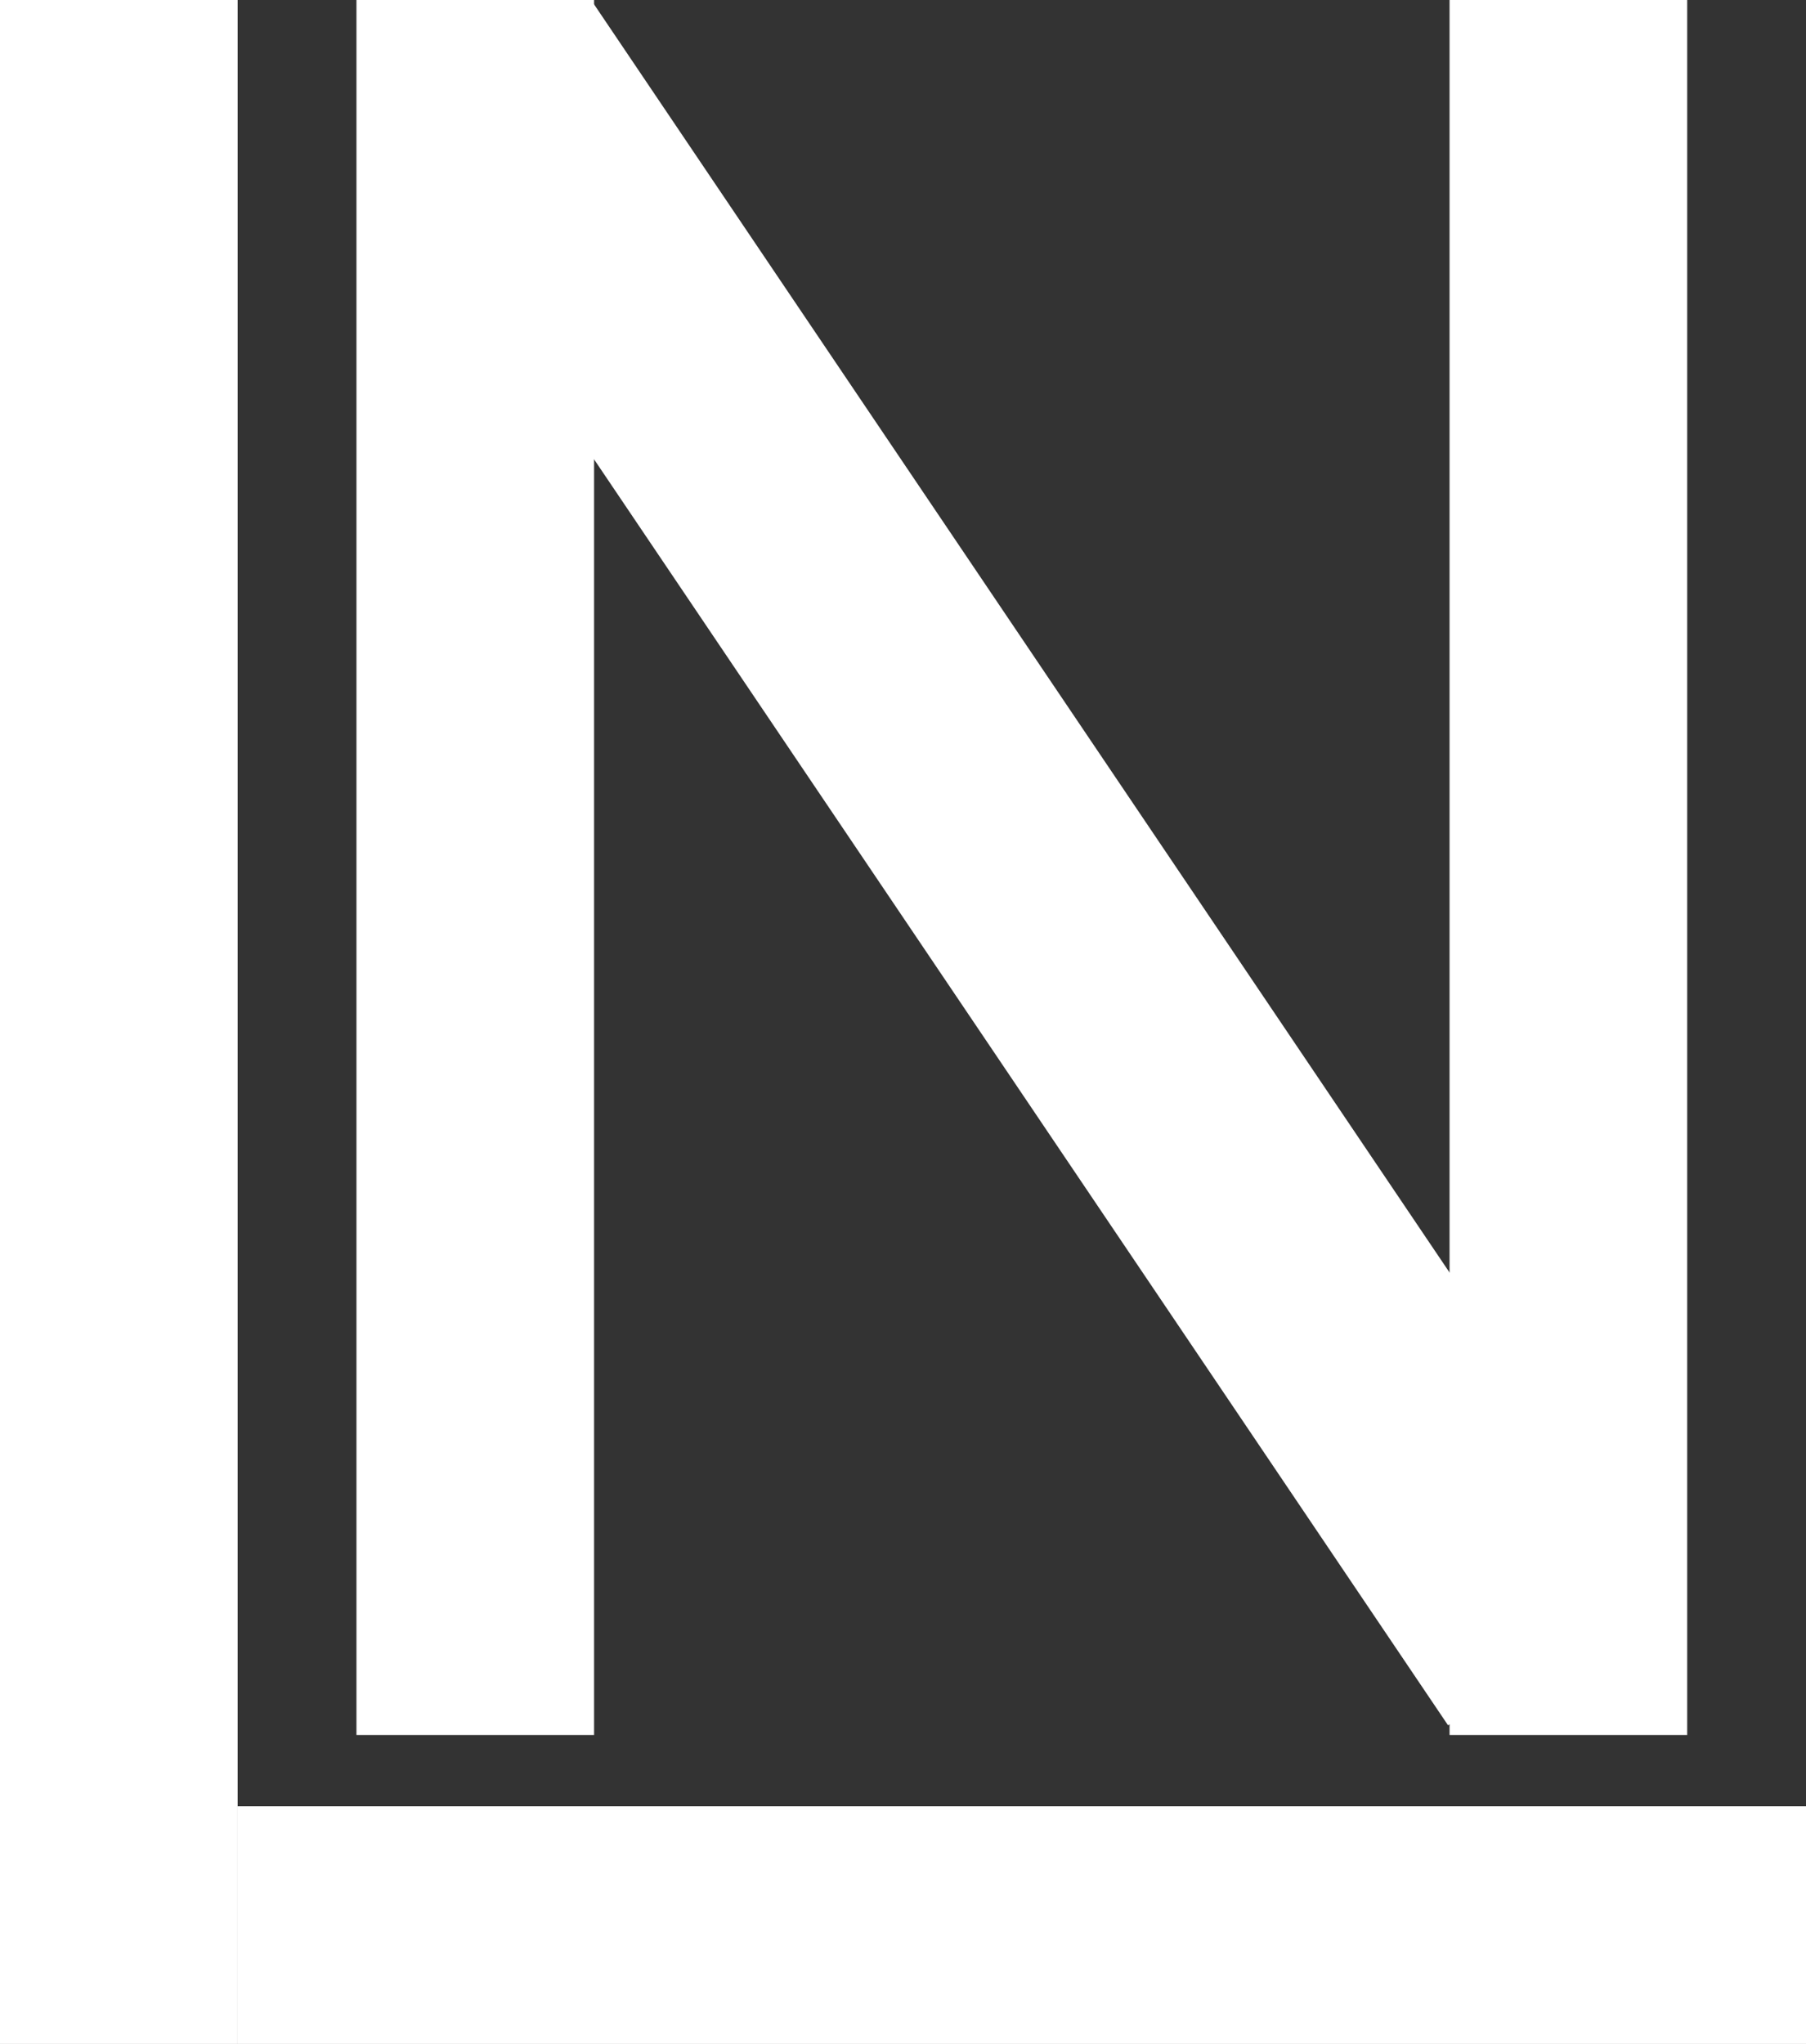 <svg width="76" height="86" viewBox="0 0 76 86" fill="none" xmlns="http://www.w3.org/2000/svg">
<rect x="0" y="0" width="76" height="86" fill="#333333" stroke="none"/>
<rect x="10" y="86" width="10" height="66" transform="rotate(-90 10 86)" fill="white"/>
<rect x="15" width="10" height="73" fill="white"/>
<rect x="10" width="86" height="10" transform="rotate(90 10 0)" fill="white"/>
<rect x="61" width="10" height="73" fill="white"/>
<rect x="16" y="5.988" width="10.707" height="80.347" transform="rotate(-34.007 16 5.988)" fill="white"/>
</svg>
